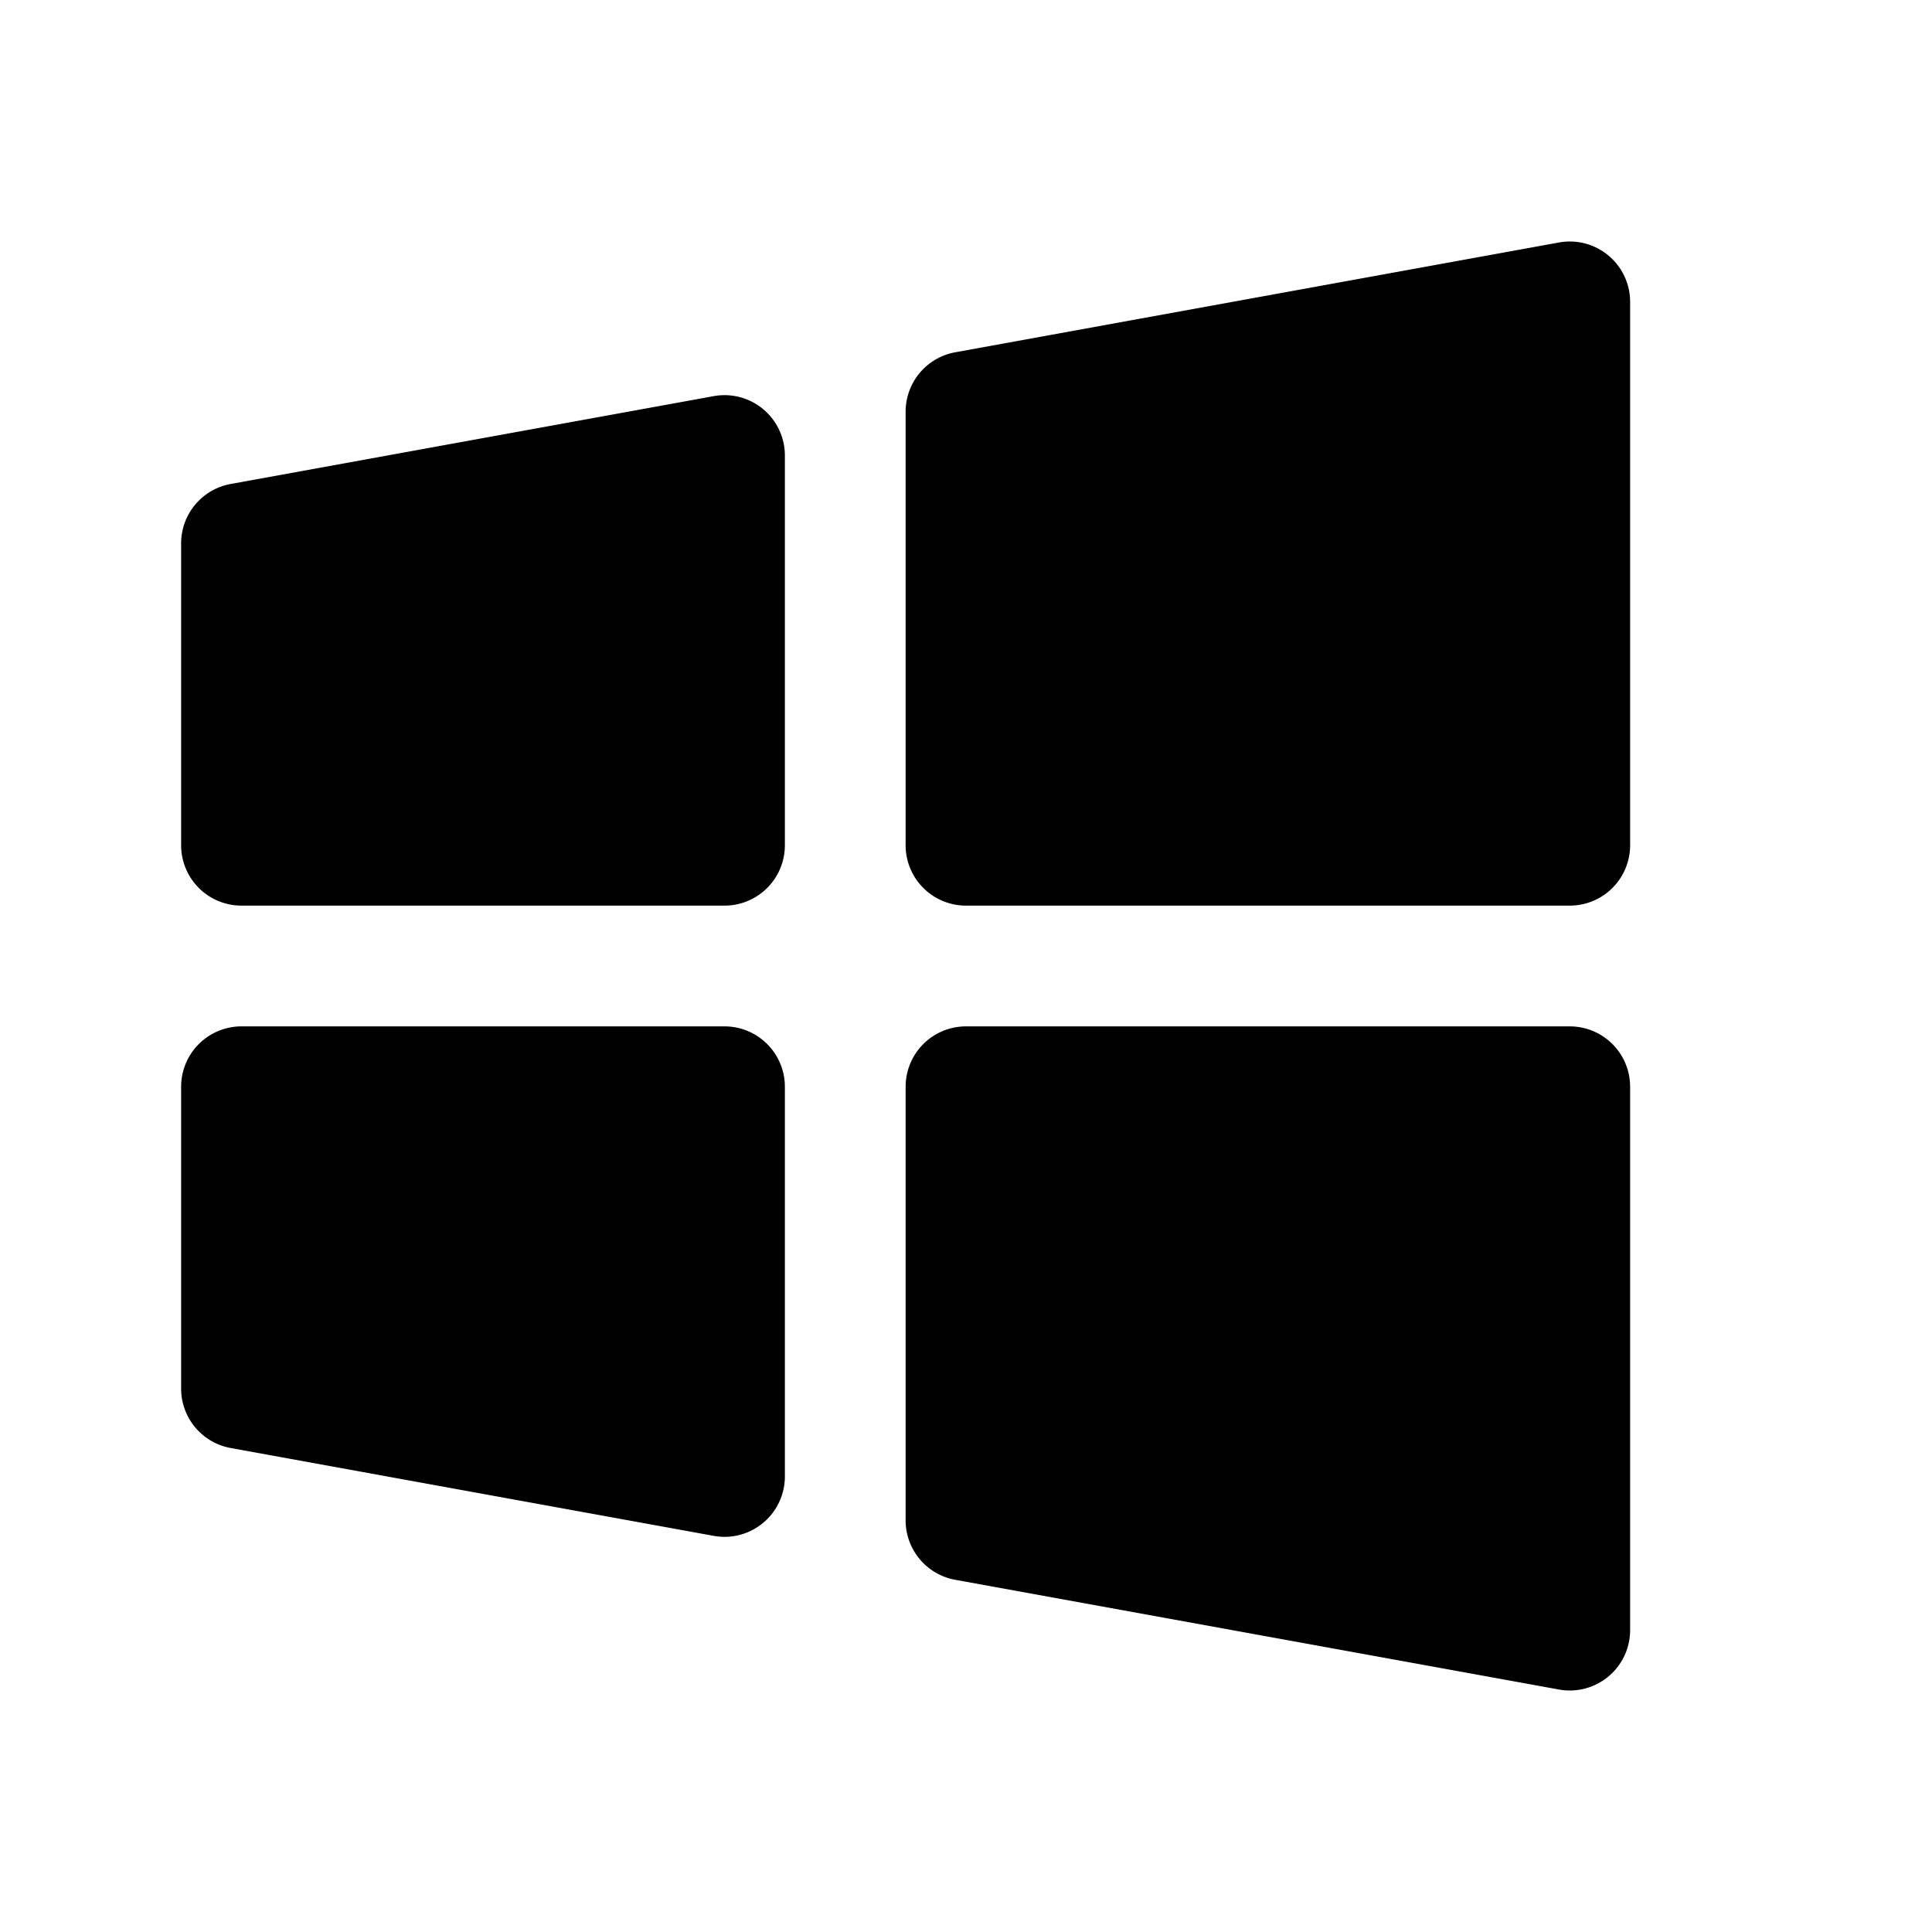 <svg xmlns="http://www.w3.org/2000/svg" width="1em" height="1em" viewBox="0 0 256 256"><path fill="currentColor" d="M104 144v51.64a8 8 0 0 1-8 8a8.5 8.5 0 0 1-1.43-.13l-64-11.64A8 8 0 0 1 24 184v-40a8 8 0 0 1 8-8h64a8 8 0 0 1 8 8m-2.87-89.78a8 8 0 0 0-6.56-1.73l-64 11.64A8 8 0 0 0 24 72v40a8 8 0 0 0 8 8h64a8 8 0 0 0 8-8V60.36a8 8 0 0 0-2.87-6.14M208 136h-80a8 8 0 0 0-8 8v57.45a8 8 0 0 0 6.57 7.88l80 14.54a7.6 7.6 0 0 0 1.43.13a8 8 0 0 0 8-8v-72a8 8 0 0 0-8-8m5.13-102.14a8 8 0 0 0-6.56-1.73l-80 14.55a8 8 0 0 0-6.57 7.87V112a8 8 0 0 0 8 8h80a8 8 0 0 0 8-8V40a8 8 0 0 0-2.87-6.14"/></svg>